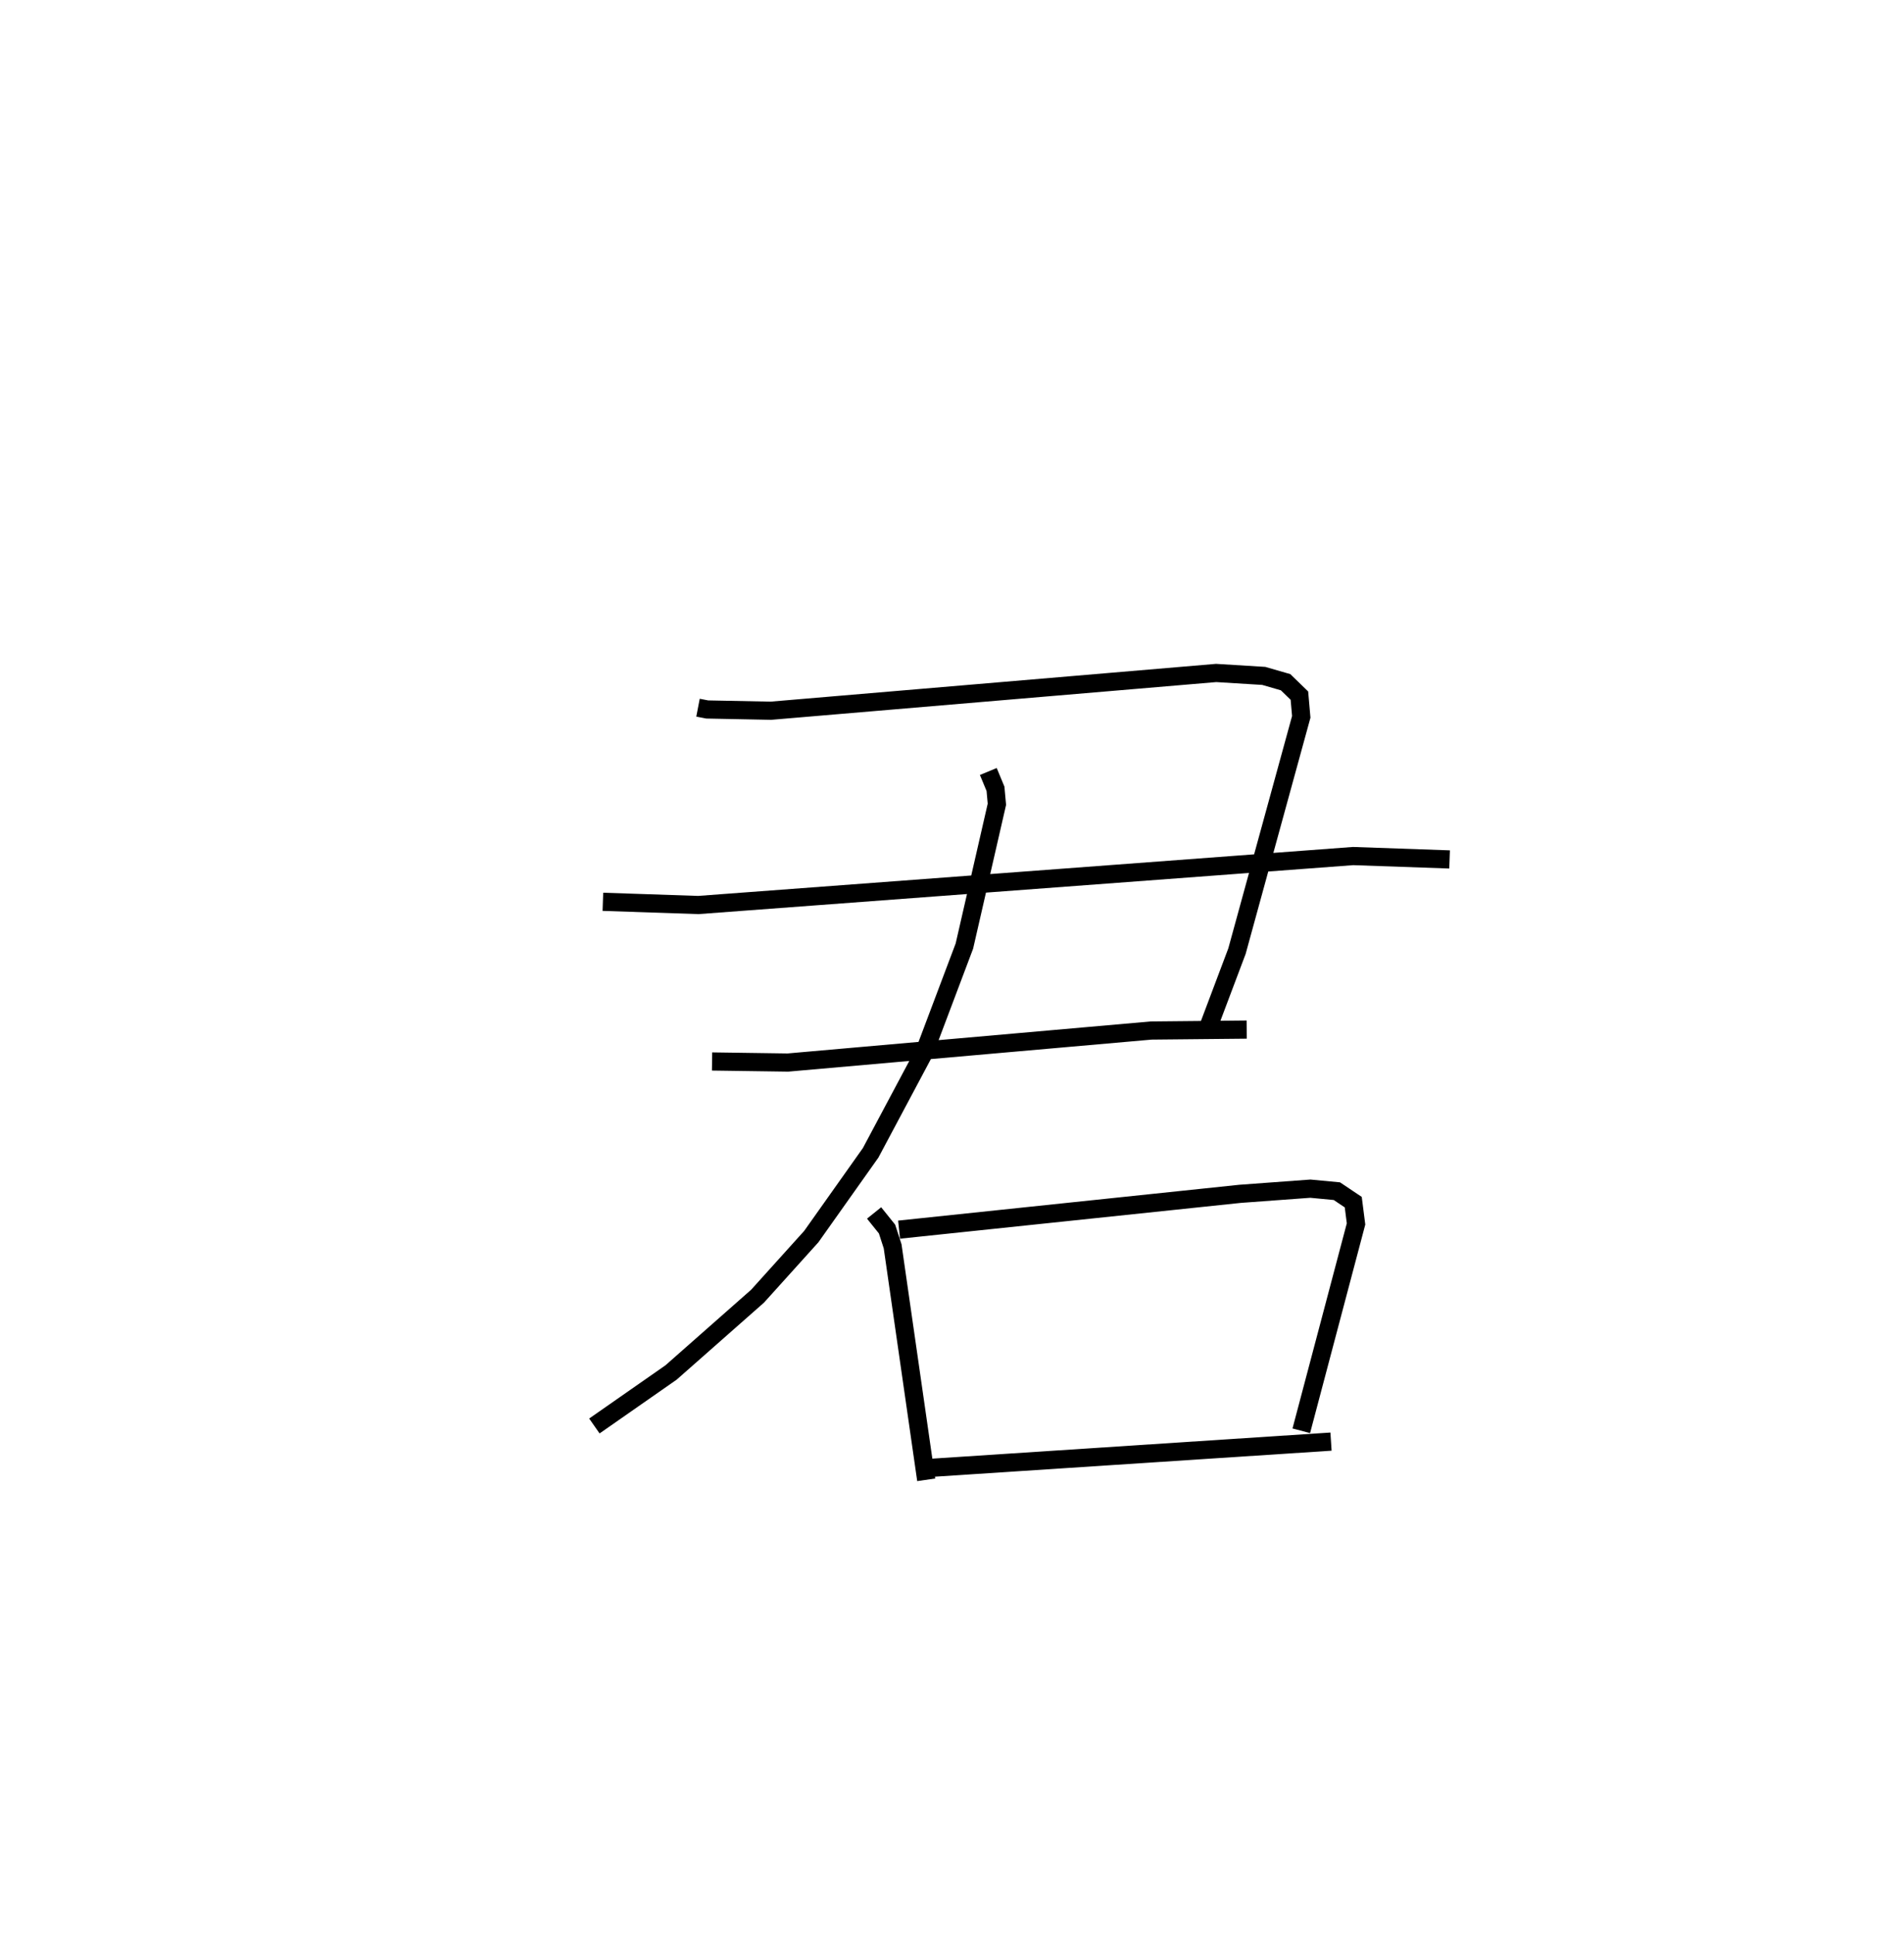 <?xml version="1.0" encoding="utf-8" ?>
<svg baseProfile="full" height="106.404" version="1.1" width="104.752" xmlns="http://www.w3.org/2000/svg" xmlns:ev="http://www.w3.org/2001/xml-events" xmlns:xlink="http://www.w3.org/1999/xlink"><defs /><rect fill="white" height="106.404" width="104.752" x="0" y="0" /><path d="M25,25 m0.0,0.0 m13.402,13.929 l0.507,0.098 3.502,0.069 l24.497,-2.077 2.619,0.161 l1.201,0.347 0.761,0.738 l0.102,1.168 -3.536,12.886 l-1.638,4.345 m-33.248,-7.058 l5.25,0.177 36.025,-2.693 l5.308,0.186 m-40.577,11.114 l4.171,0.059 19.987,-1.761 l5.256,-0.052 m-14.215,-14.198 l0.395,0.953 0.077,0.851 l-1.788,7.798 -2.188,5.801 l-2.97,5.574 -3.266,4.609 l-2.955,3.277 -4.758,4.196 l-4.22,2.944 m15.389,-11.718 l0.712,0.885 0.308,0.951 l1.847,12.843 m-1.493,-13.761 l18.76,-1.97 3.869,-0.284 l1.458,0.138 0.901,0.604 l0.153,1.198 -3.012,11.378 m-20.349,2.037 l21.984,-1.441 " fill="none" stroke="black" stroke-width="1" /></svg>
